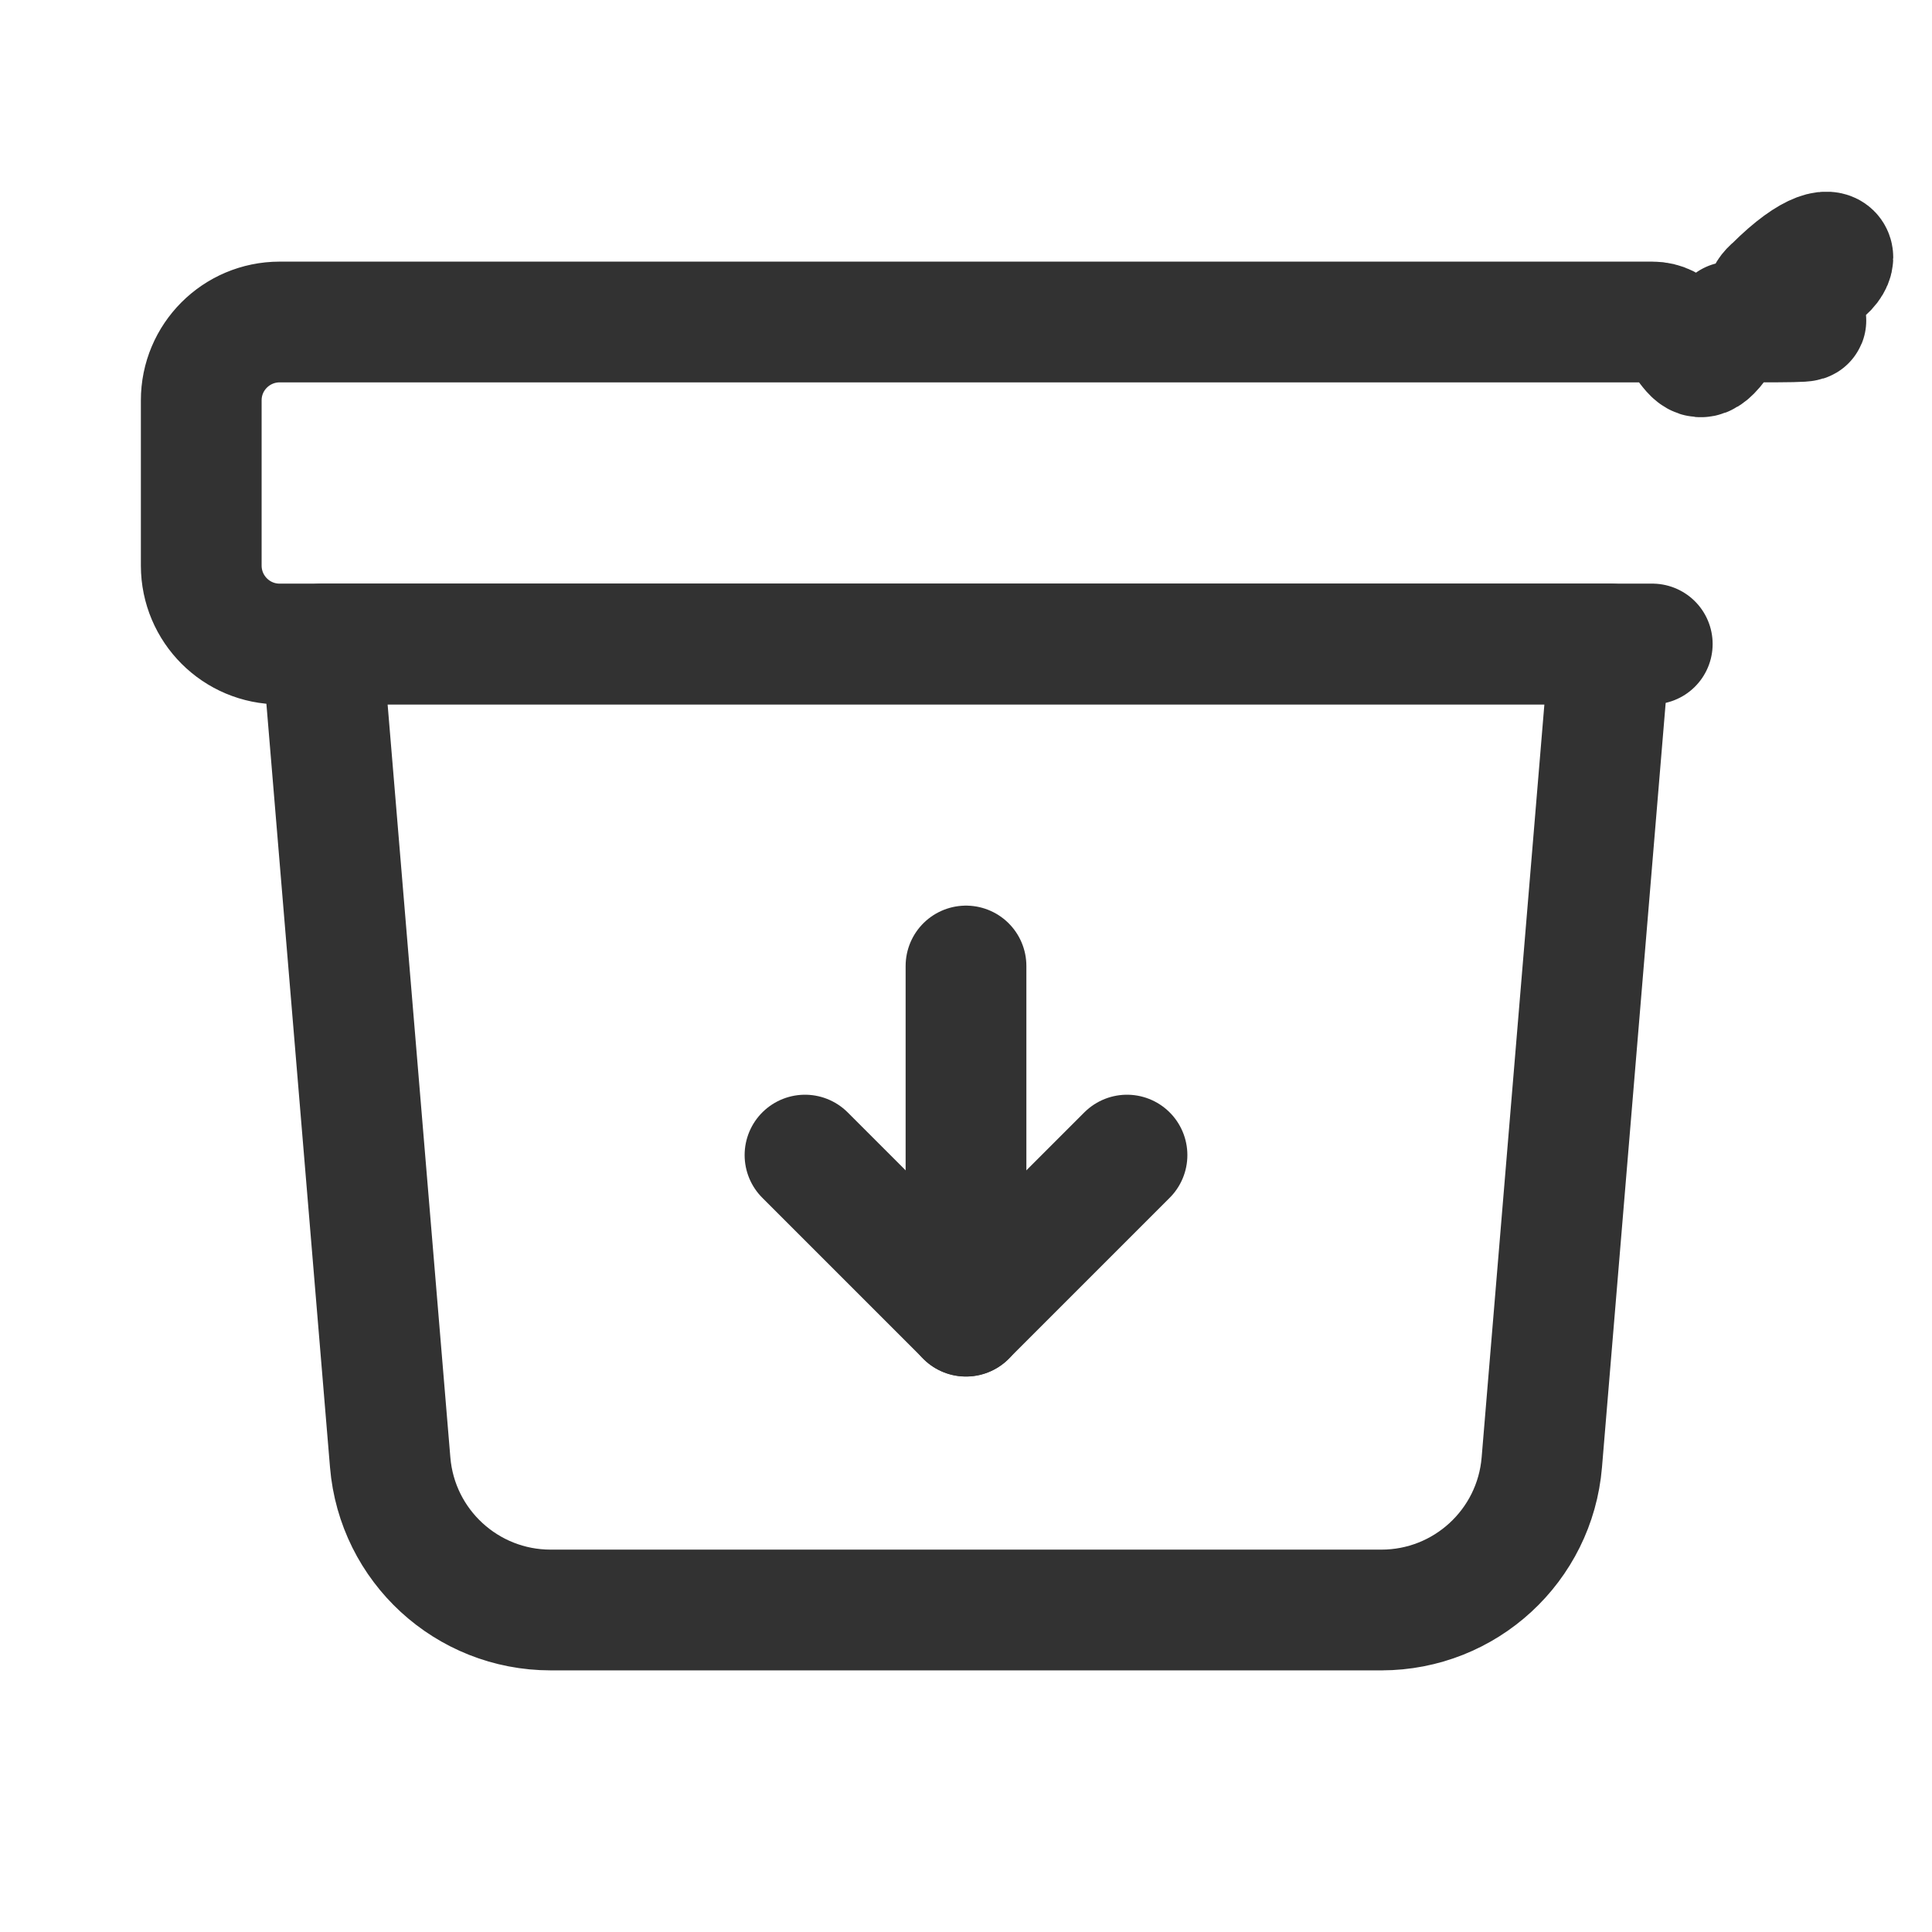 <?xml version="1.0" encoding="UTF-8"?><svg version="1.1" viewBox="0 0 24 24" xmlns="http://www.w3.org/2000/svg" xmlns:xlink="http://www.w3.org/1999/xlink"><g fill="none"><path d="M0 0h24v24h-24Z"></path><path stroke="#323232" stroke-linecap="round" stroke-linejoin="round" stroke-width="1.5" d="M20.525 8h-17.05l-3.70101e-08 3.80176e-11c-.538.001-.974-.435-.975-.973 -3.5153e-10-3.42226e-07-7.02894e-10-6.84468e-07-1.05406e-09-1.02669e-06v-2.052l8.66118e-09 8.39643e-06c-.001-.538.435-.974.973-.975 3.42213e-07-3.54478e-10 6.84518e-07-7.08871e-10 1.02673e-06-1.06299e-09h17.053l-4.25749e-08 8.88178e-16c.538-2.35135e-08.974.436.974.974 0 0 0 8.88178e-16 0 8.88178e-16v2.052 0c0 .538-.436.974-.974.974 0 0 0 0 0 0Z"></path><path stroke="#323232" stroke-linecap="round" stroke-linejoin="round" stroke-width="1.5" d="M17.16 20h-10.32l6.34468e-08 3.1406e-12c-1.04-5.15048e-05-1.907-.797-1.993-1.834l-.847-10.166h16l-.847 10.166 -1.56776e-09 1.88236e-08c-.086 1.037-.953 1.834-1.993 1.834Z"></path><line x1="12" x2="12" y1="16.35" y2="12" stroke="#323232" stroke-linecap="round" stroke-linejoin="round" stroke-width="1.5"></line><polyline stroke="#323232" stroke-linecap="round" stroke-linejoin="round" stroke-width="1.5" points="10,14.349 12,16.349 14,14.349"></polyline></g></svg>